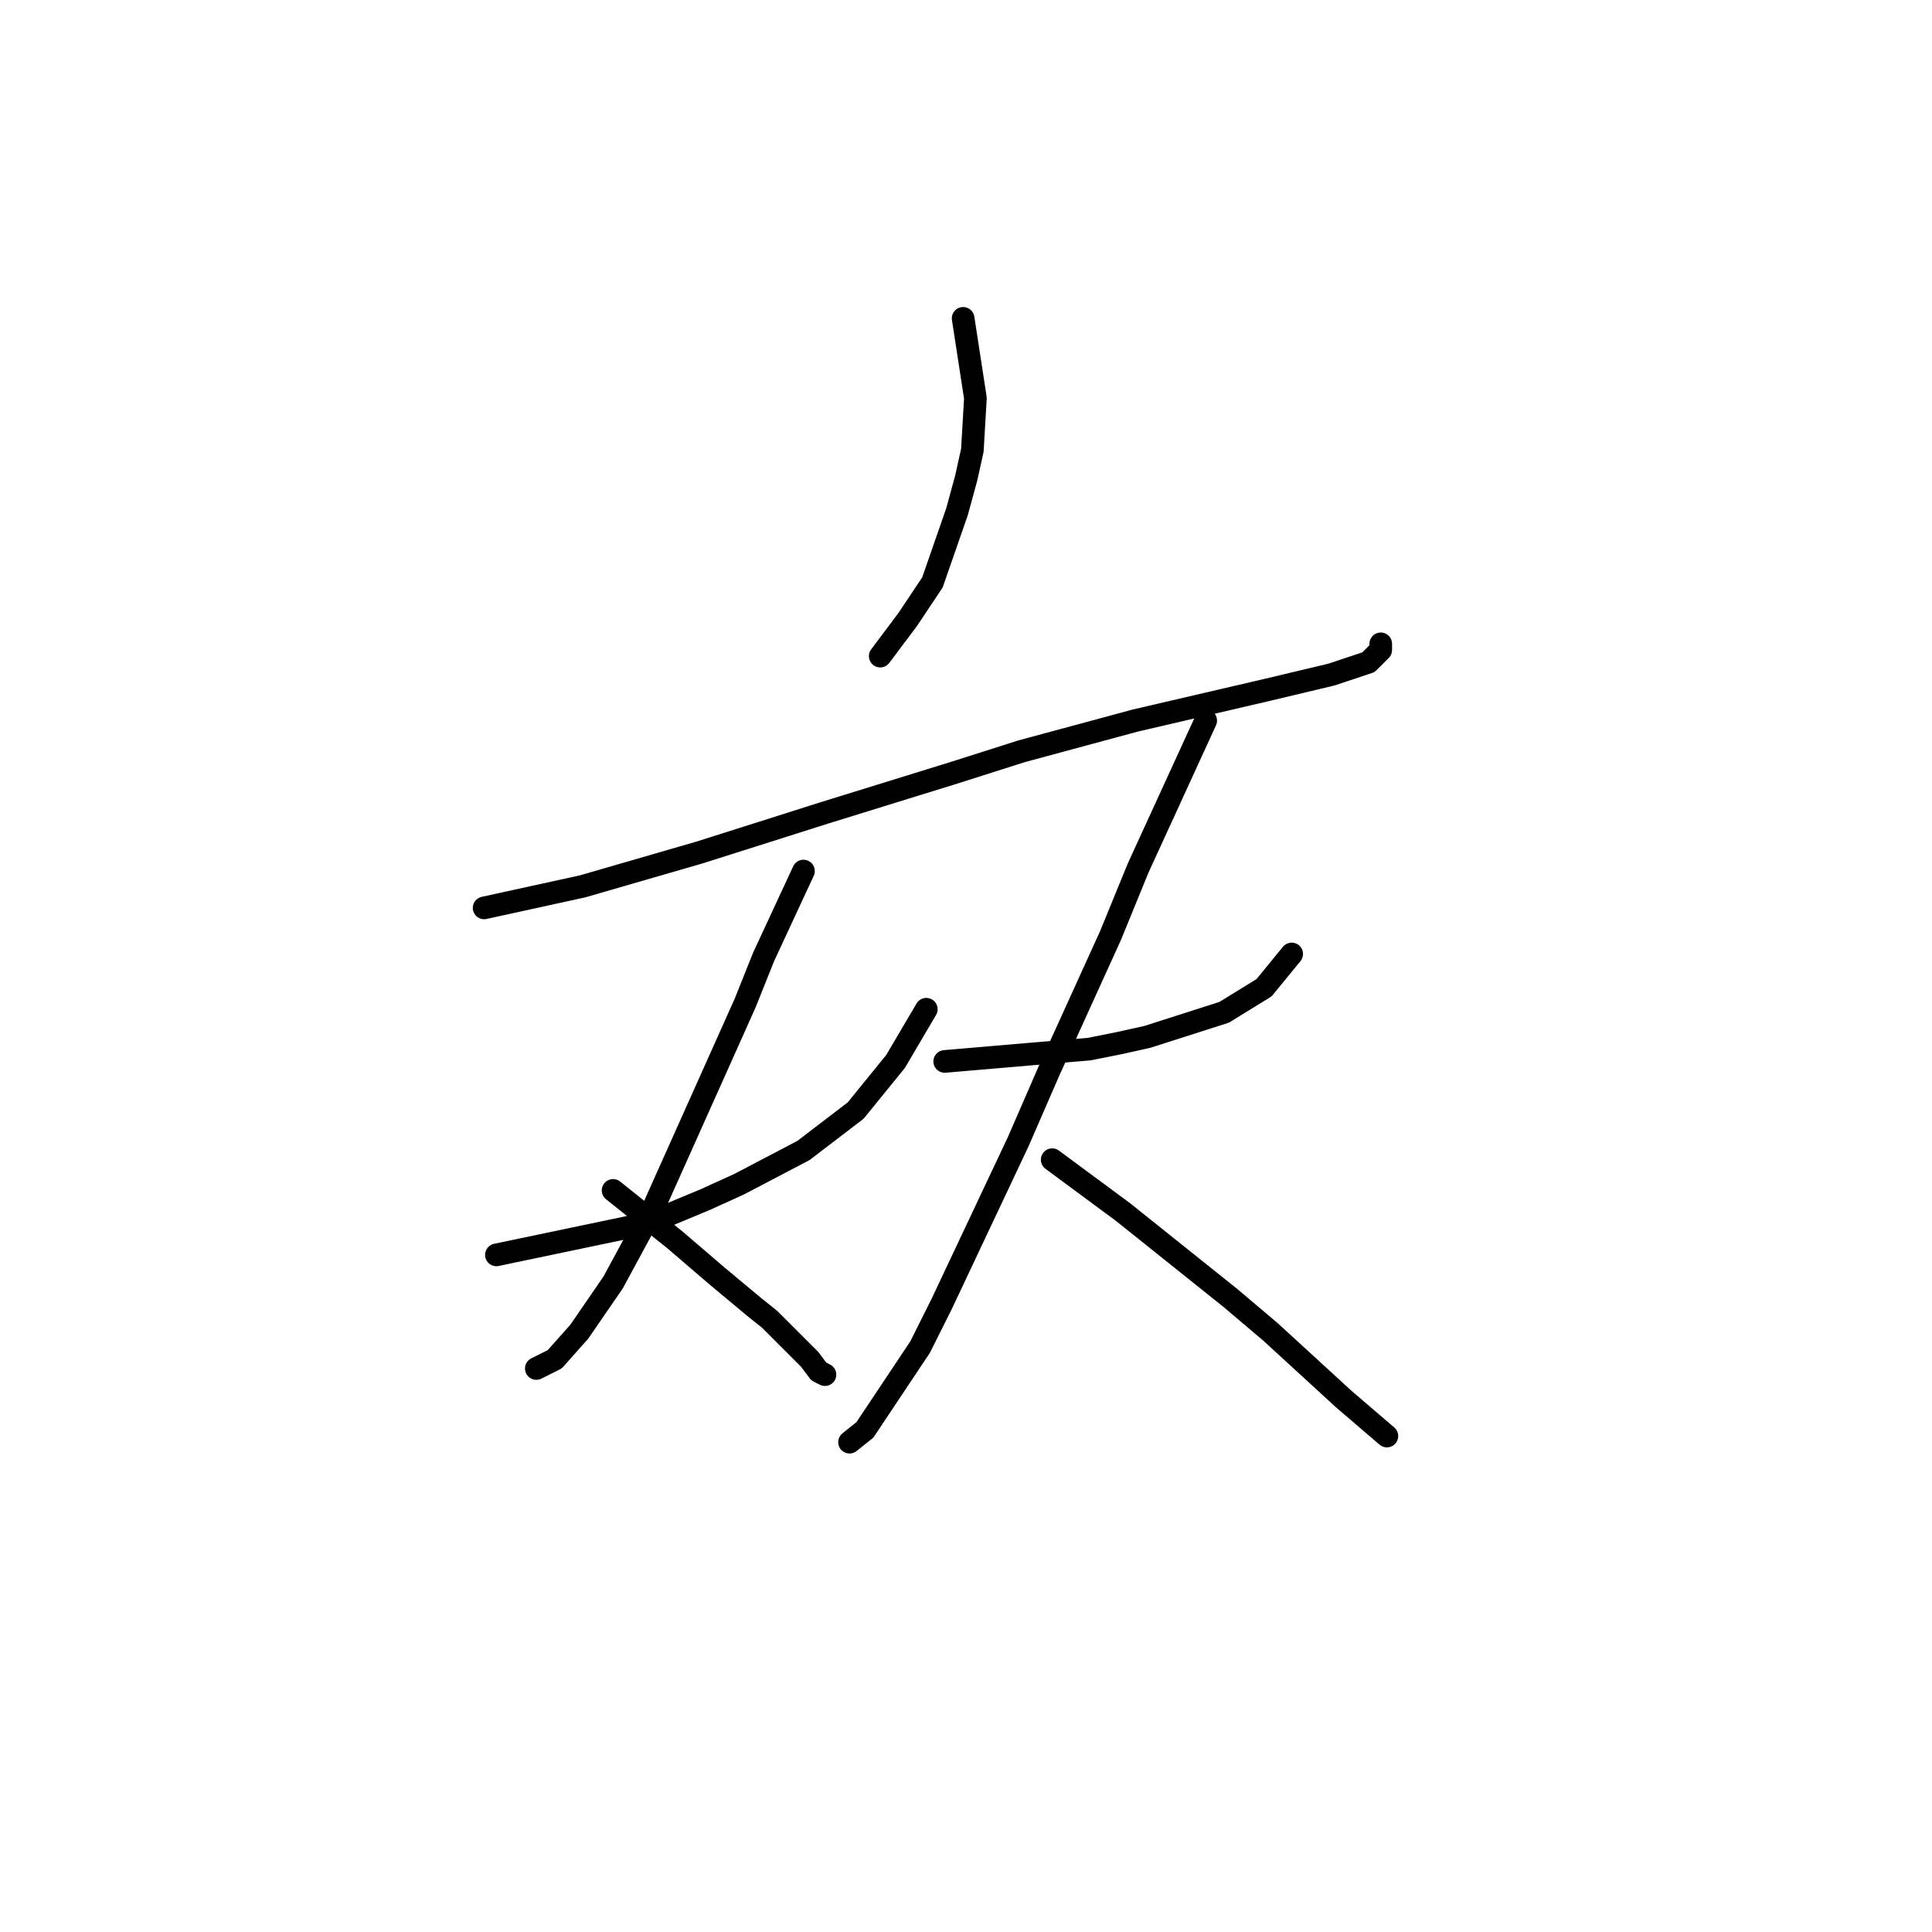 <?xml version="1.0" standalone="no"?>
    <svg width="256" height="256" xmlns="http://www.w3.org/2000/svg" version="1.1">
    <polyline stroke="black" stroke-width="3" stroke-linecap="round" fill="transparent" stroke-linejoin="round" points="127.621 42.183 129.248 52.762 128.841 59.678 128.028 63.34 126.807 67.816 123.552 77.174 120.297 82.056 116.635 86.939 116.635 86.939 " />
        <polyline stroke="black" stroke-width="3" stroke-linecap="round" fill="transparent" stroke-linejoin="round" points="64.149 120.302 77.169 117.454 92.63 112.978 109.312 107.689 126.4 102.4 135.351 99.552 150.405 95.483 167.901 91.414 176.445 89.38 181.327 87.752 182.955 86.125 182.955 85.311 182.955 85.311 " />
        <polyline stroke="black" stroke-width="3" stroke-linecap="round" fill="transparent" stroke-linejoin="round" points="65.777 166.278 83.272 162.616 88.561 160.989 93.444 158.954 97.919 156.92 106.464 152.445 113.38 147.155 118.67 140.645 122.738 133.729 122.738 133.729 " />
        <polyline stroke="black" stroke-width="3" stroke-linecap="round" fill="transparent" stroke-linejoin="round" points="106.464 115.419 101.174 126.812 98.733 132.915 86.527 160.175 81.238 169.94 76.762 176.45 73.507 180.112 71.066 181.332 71.066 181.332 " />
        <polyline stroke="black" stroke-width="3" stroke-linecap="round" fill="transparent" stroke-linejoin="round" points="81.238 157.734 89.375 164.244 92.223 166.685 95.071 169.126 99.954 173.195 101.988 174.822 105.243 178.077 107.277 180.112 108.498 181.739 109.312 182.146 109.312 182.146 " />
        <polyline stroke="black" stroke-width="3" stroke-linecap="round" fill="transparent" stroke-linejoin="round" points="125.18 140.645 139.42 139.425 144.302 139.018 148.371 138.204 152.033 137.39 162.205 134.135 167.494 130.881 171.156 126.405 171.156 126.405 " />
        <polyline stroke="black" stroke-width="3" stroke-linecap="round" fill="transparent" stroke-linejoin="round" points="159.763 95.483 150.812 115.013 147.15 123.964 139.013 141.866 134.944 151.224 124.773 172.788 121.925 178.484 114.601 189.47 112.567 191.097 112.567 191.097 " />
        <polyline stroke="black" stroke-width="3" stroke-linecap="round" fill="transparent" stroke-linejoin="round" points="139.42 153.665 148.778 160.582 152.847 163.837 163.018 171.974 168.308 176.45 178.072 185.401 183.769 190.283 183.769 190.283 " />
        </svg>